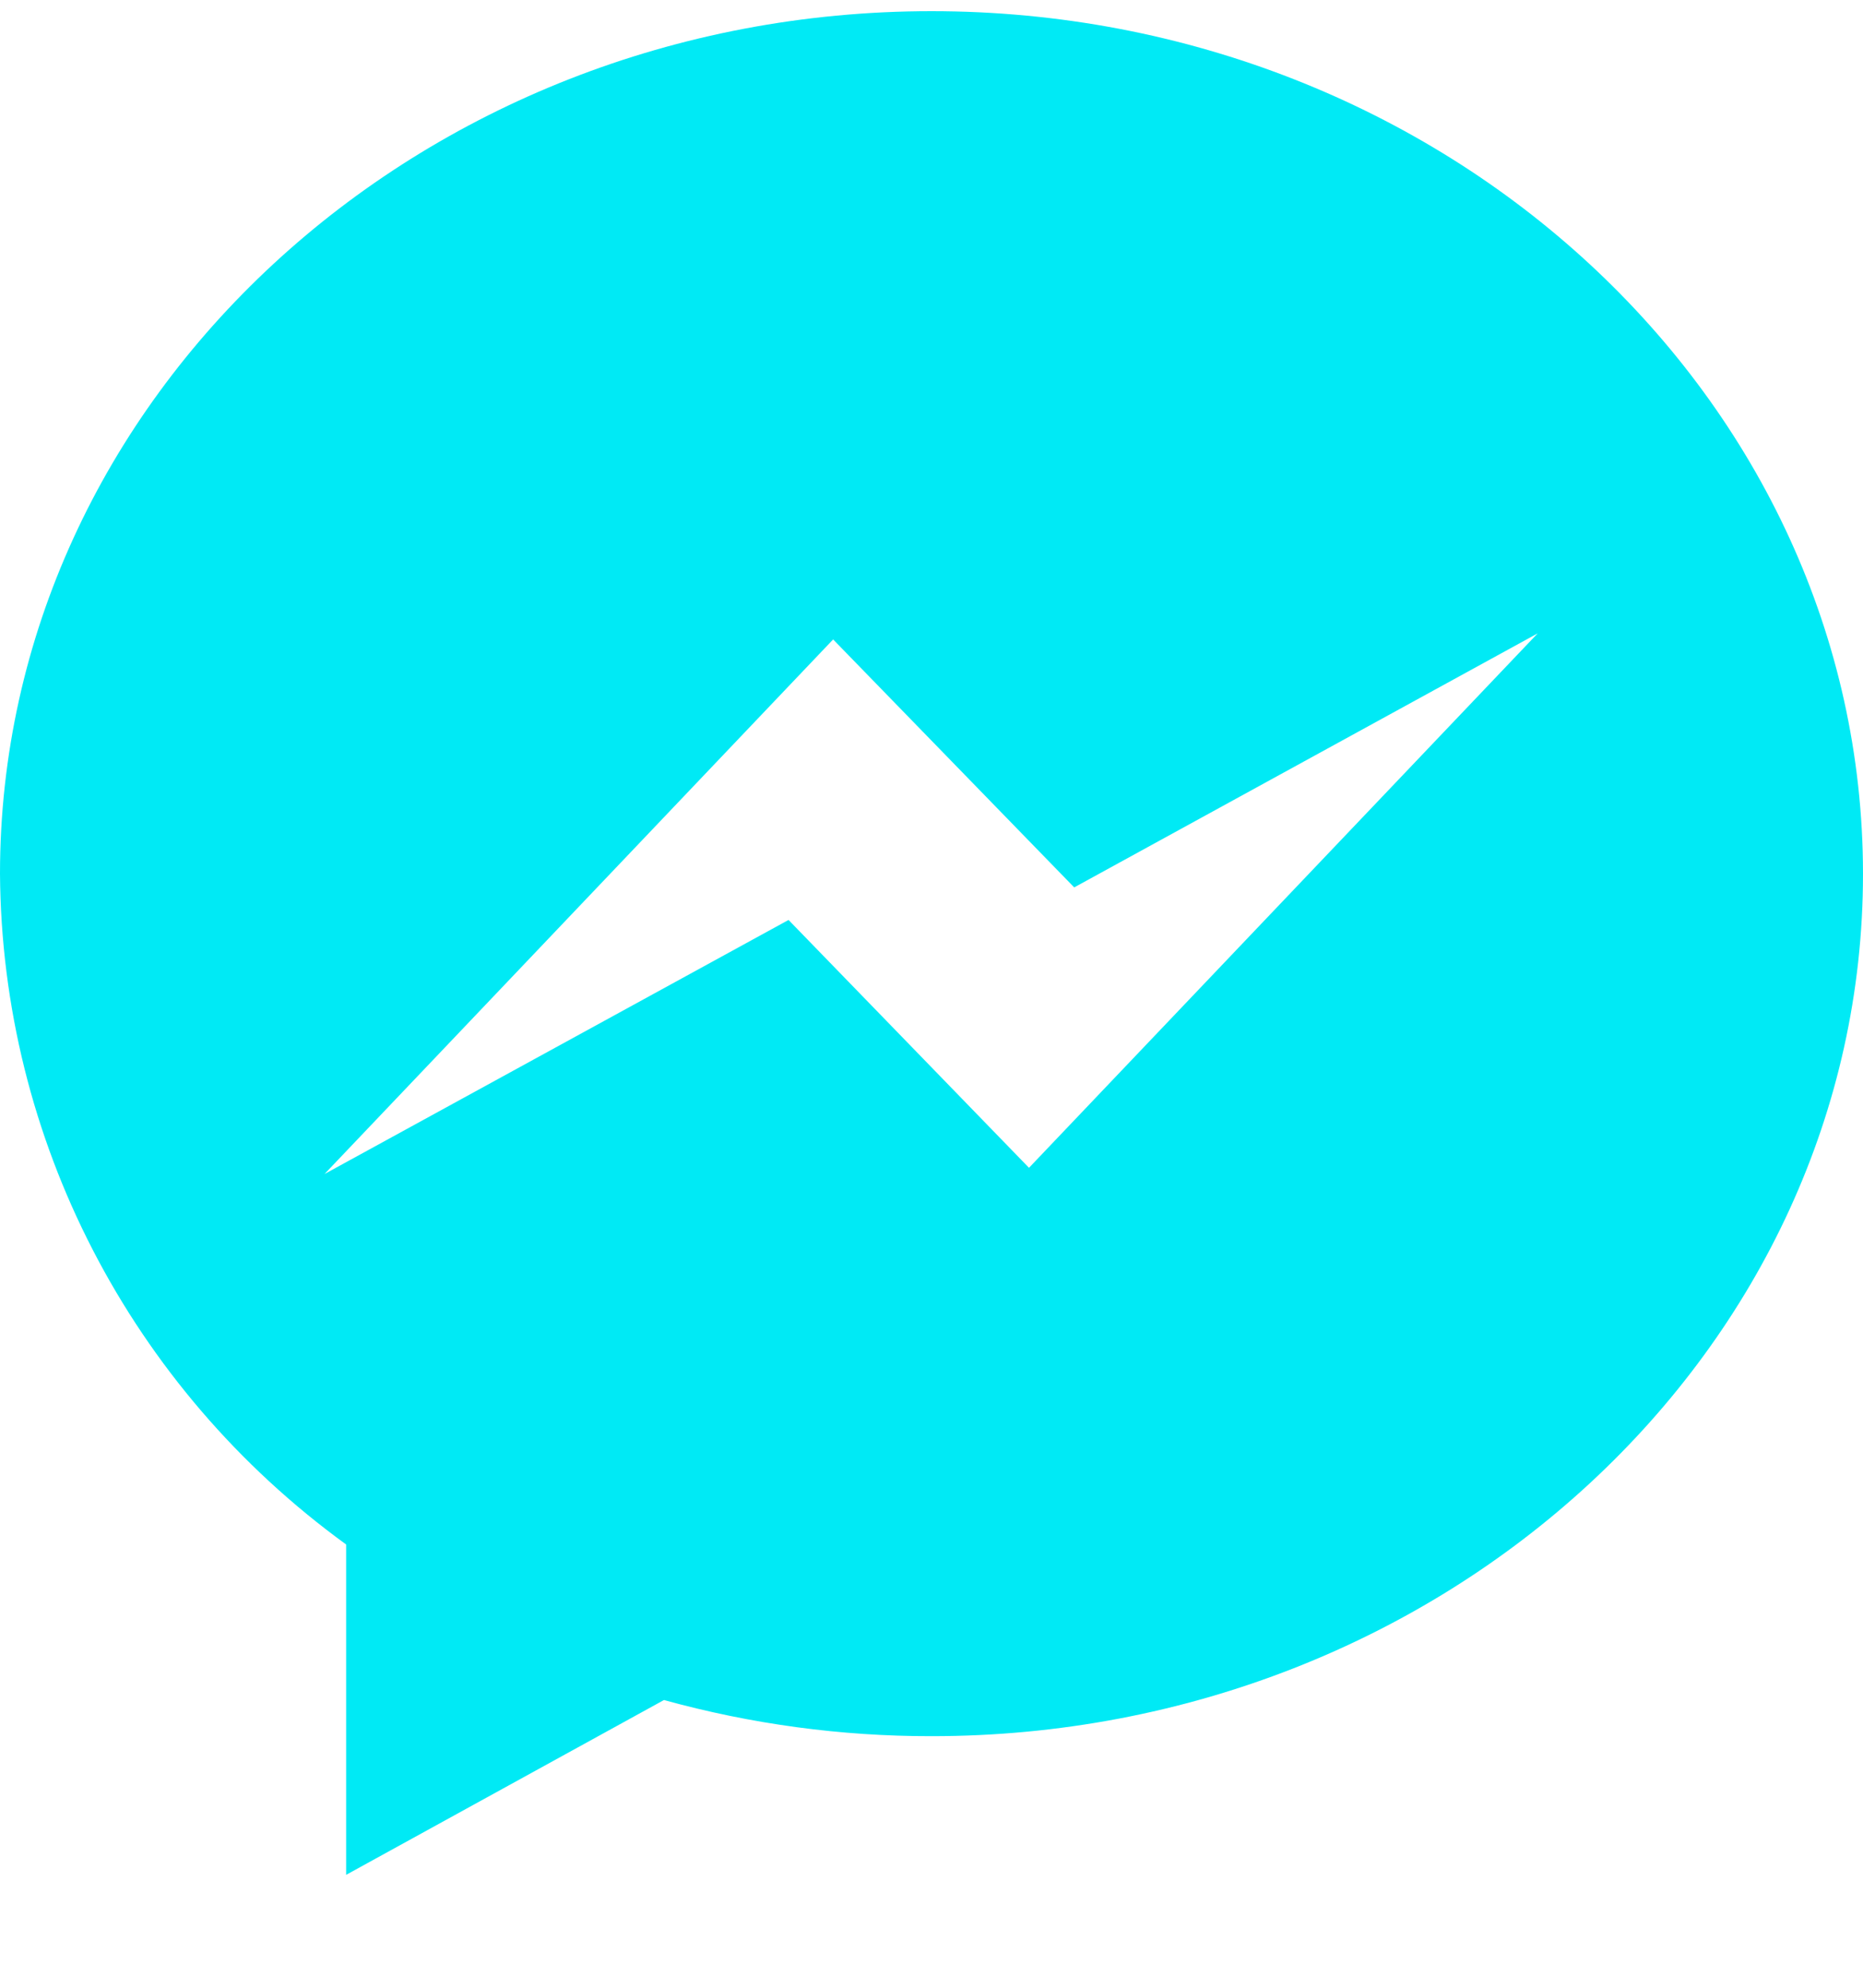 <svg width="15" height="16" viewBox="0 0 15 16" fill="none" xmlns="http://www.w3.org/2000/svg">
<path d="M2.787 15.09V12.432C1.048 11.17 0.014 9.168 0 7.033C0 3.205 3.367 0.09 7.5 0.09C11.632 0.09 14.999 3.205 15 7.033C15.001 10.861 11.633 13.975 7.5 13.975C6.772 13.976 6.048 13.878 5.346 13.684L2.789 15.09H2.787ZM6.708 5.147L2.613 9.45L6.349 7.405L8.285 9.4L12.381 5.098L8.649 7.143L6.708 5.147Z" fill="#00EAF5"/>
</svg>
